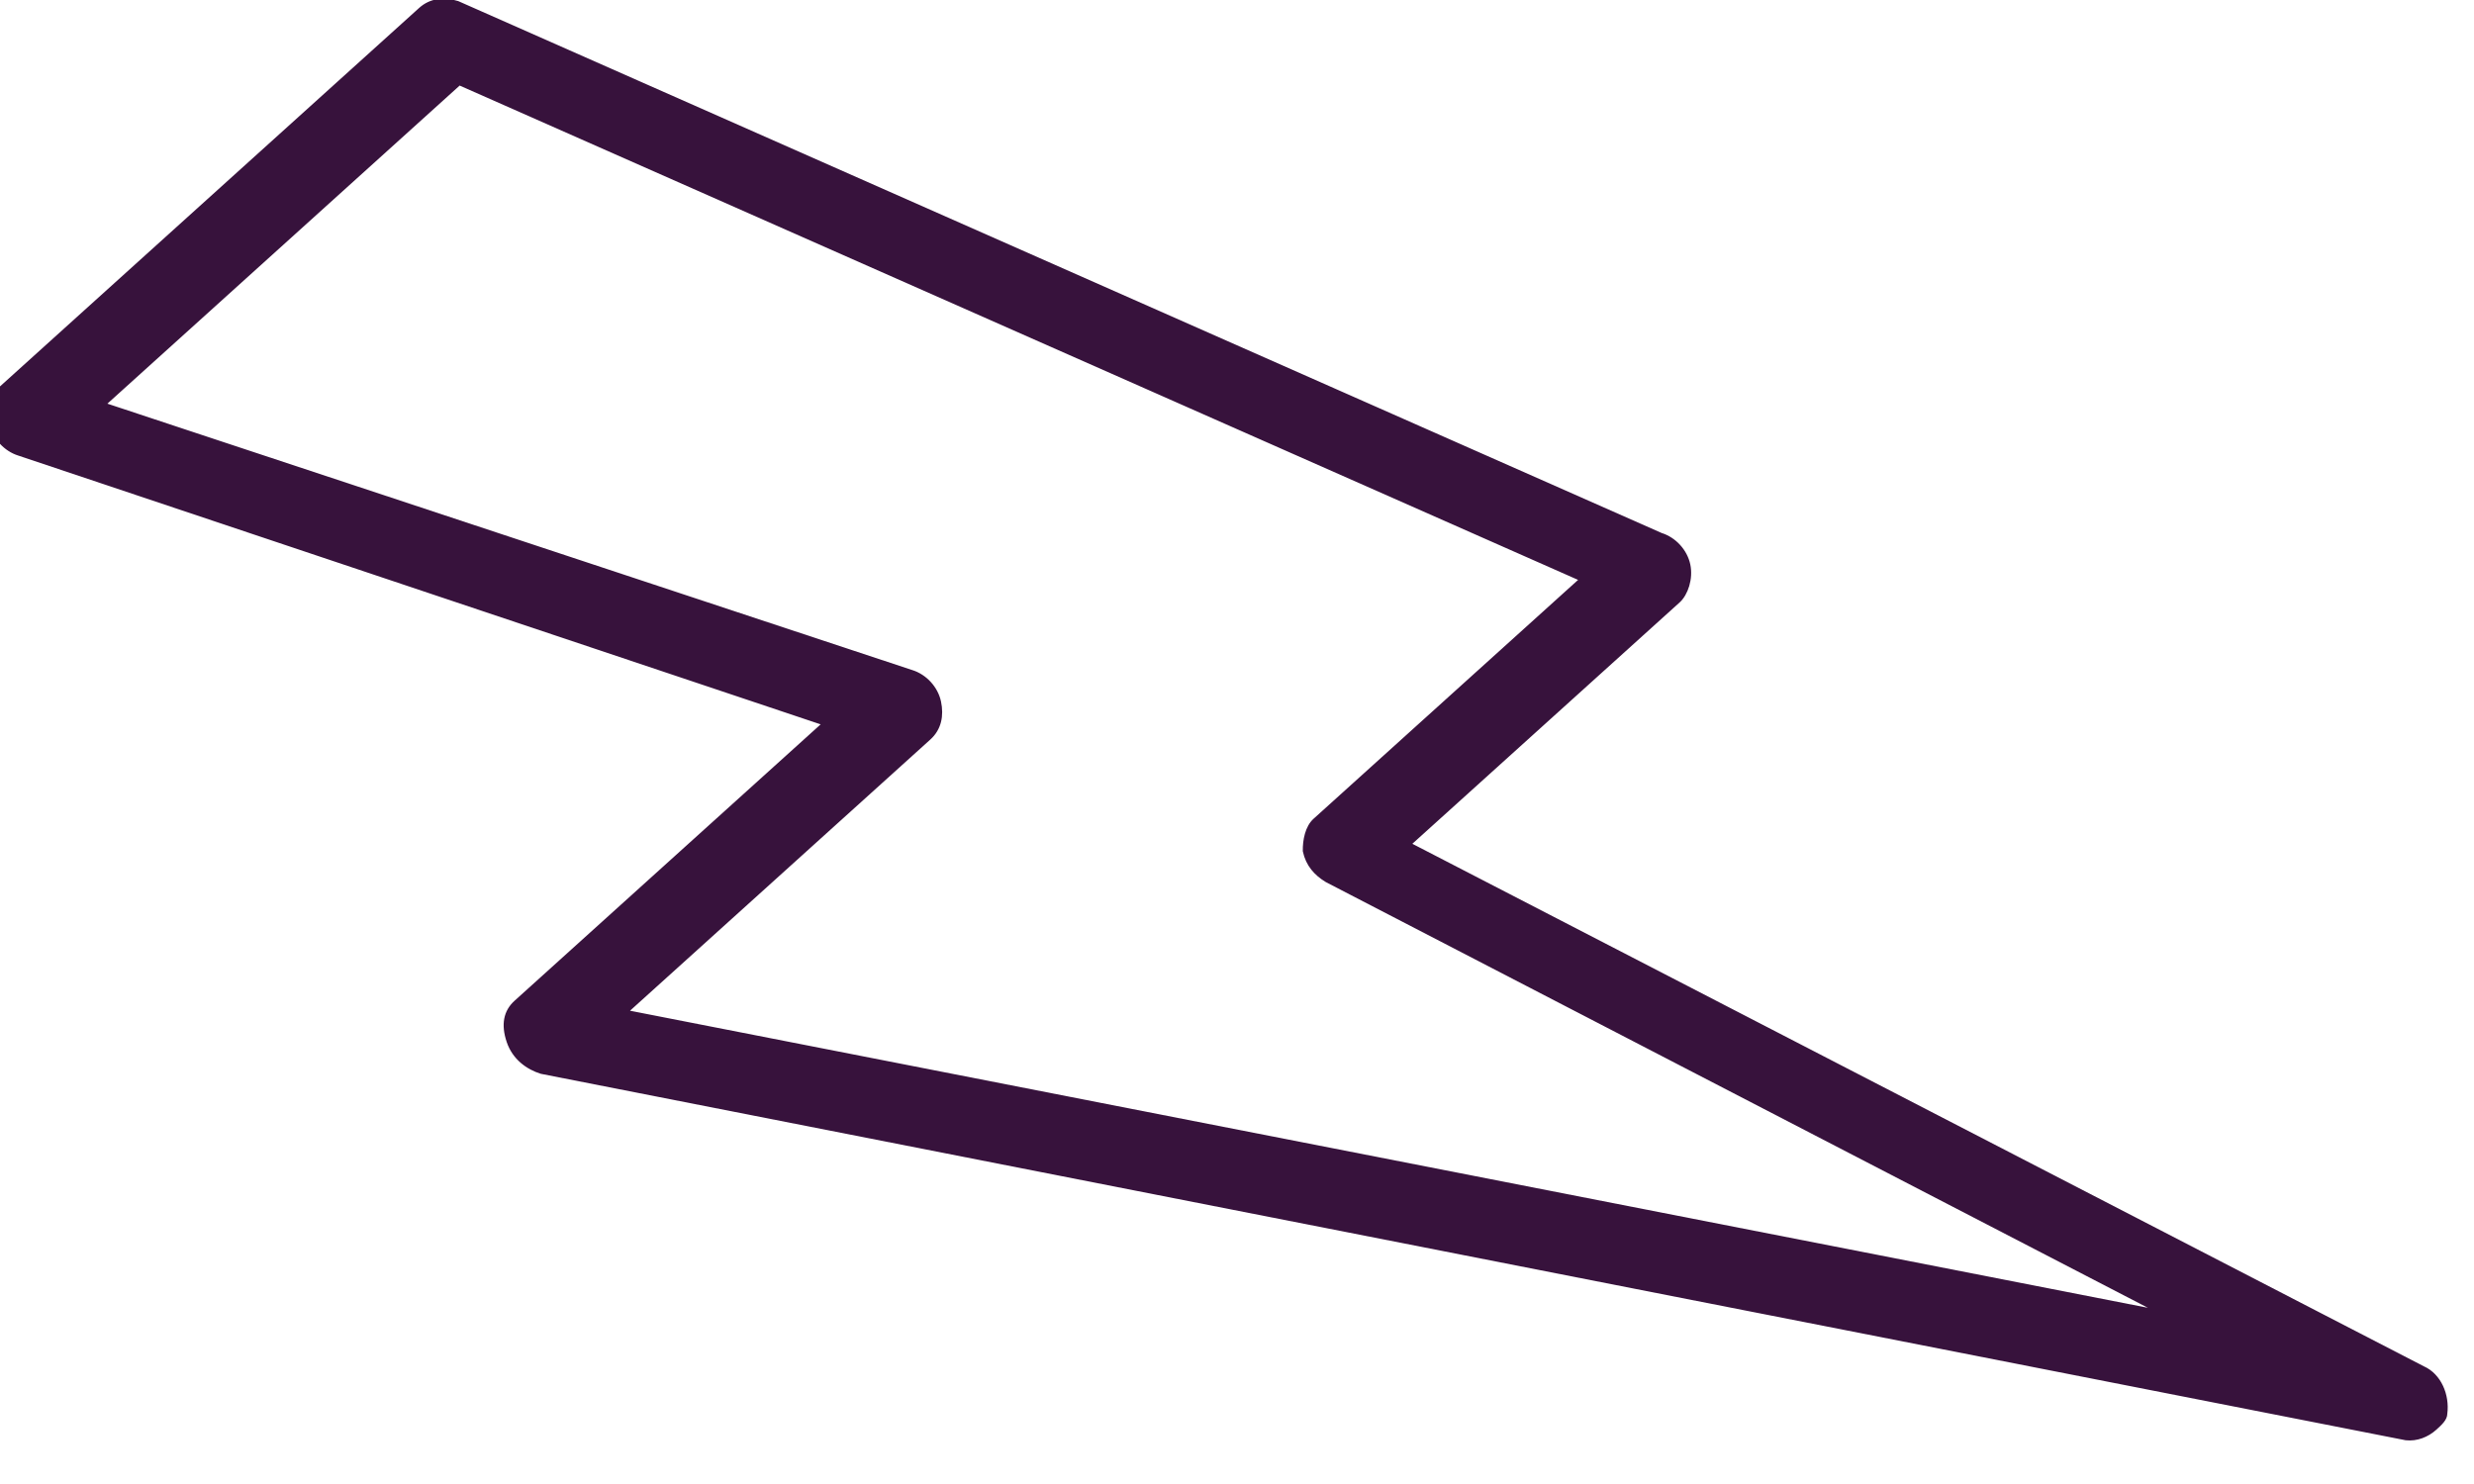 <?xml version="1.0" encoding="UTF-8" standalone="no"?>
<!DOCTYPE svg PUBLIC "-//W3C//DTD SVG 1.1//EN" "http://www.w3.org/Graphics/SVG/1.1/DTD/svg11.dtd">
<svg width="100%" height="100%" viewBox="0 0 25 15" version="1.1" xmlns="http://www.w3.org/2000/svg" xmlns:xlink="http://www.w3.org/1999/xlink" xml:space="preserve" xmlns:serif="http://www.serif.com/" style="fill-rule:evenodd;clip-rule:evenodd;stroke-linejoin:round;stroke-miterlimit:1.414;">
    <g transform="matrix(1,0,0,1,-3.797,-6.836)">
        <g transform="matrix(-0.031,0.028,0.032,0.035,15.725,0)">
            <g>
                <g id="flash">
                    <g>
                        <g>
                            <path d="M400.388,175.787C398.681,172.374 396.121,170.667 392.708,170.667L292.015,170.667L391.855,12.8C393.562,10.24 393.562,6.827 391.855,4.267C390.148,1.707 387.588,0 384.175,0L247.642,0C244.229,0 241.669,1.707 239.962,4.267L111.962,260.267C110.255,262.827 110.255,266.24 111.962,268.8C113.669,271.36 117.082,273.067 119.642,273.067L207.535,273.067L111.962,500.907C110.255,504.32 111.962,508.587 115.375,511.147C116.228,512 117.935,512 119.642,512C122.202,512 124.762,511.147 126.469,509.44L399.536,185.173C401.242,182.613 402.095,179.2 400.388,175.787ZM149.508,454.827L228.015,267.094C228.868,264.534 228.868,261.974 227.162,259.414C225.455,257.707 222.895,256.001 220.335,256.001L133.295,256.001L252.762,17.067L368.815,17.067L268.122,174.933C266.415,177.493 266.415,180.906 268.122,183.466C269.829,186.026 272.389,187.733 275.802,187.733L374.789,187.733L149.508,454.827Z" style="fill:rgb(55,18,60);fill-rule:nonzero;stroke:rgb(55,18,60);stroke-width:1px;"/>
                        </g>
                    </g>
                </g>
            </g>
        </g>
    </g>
</svg>
